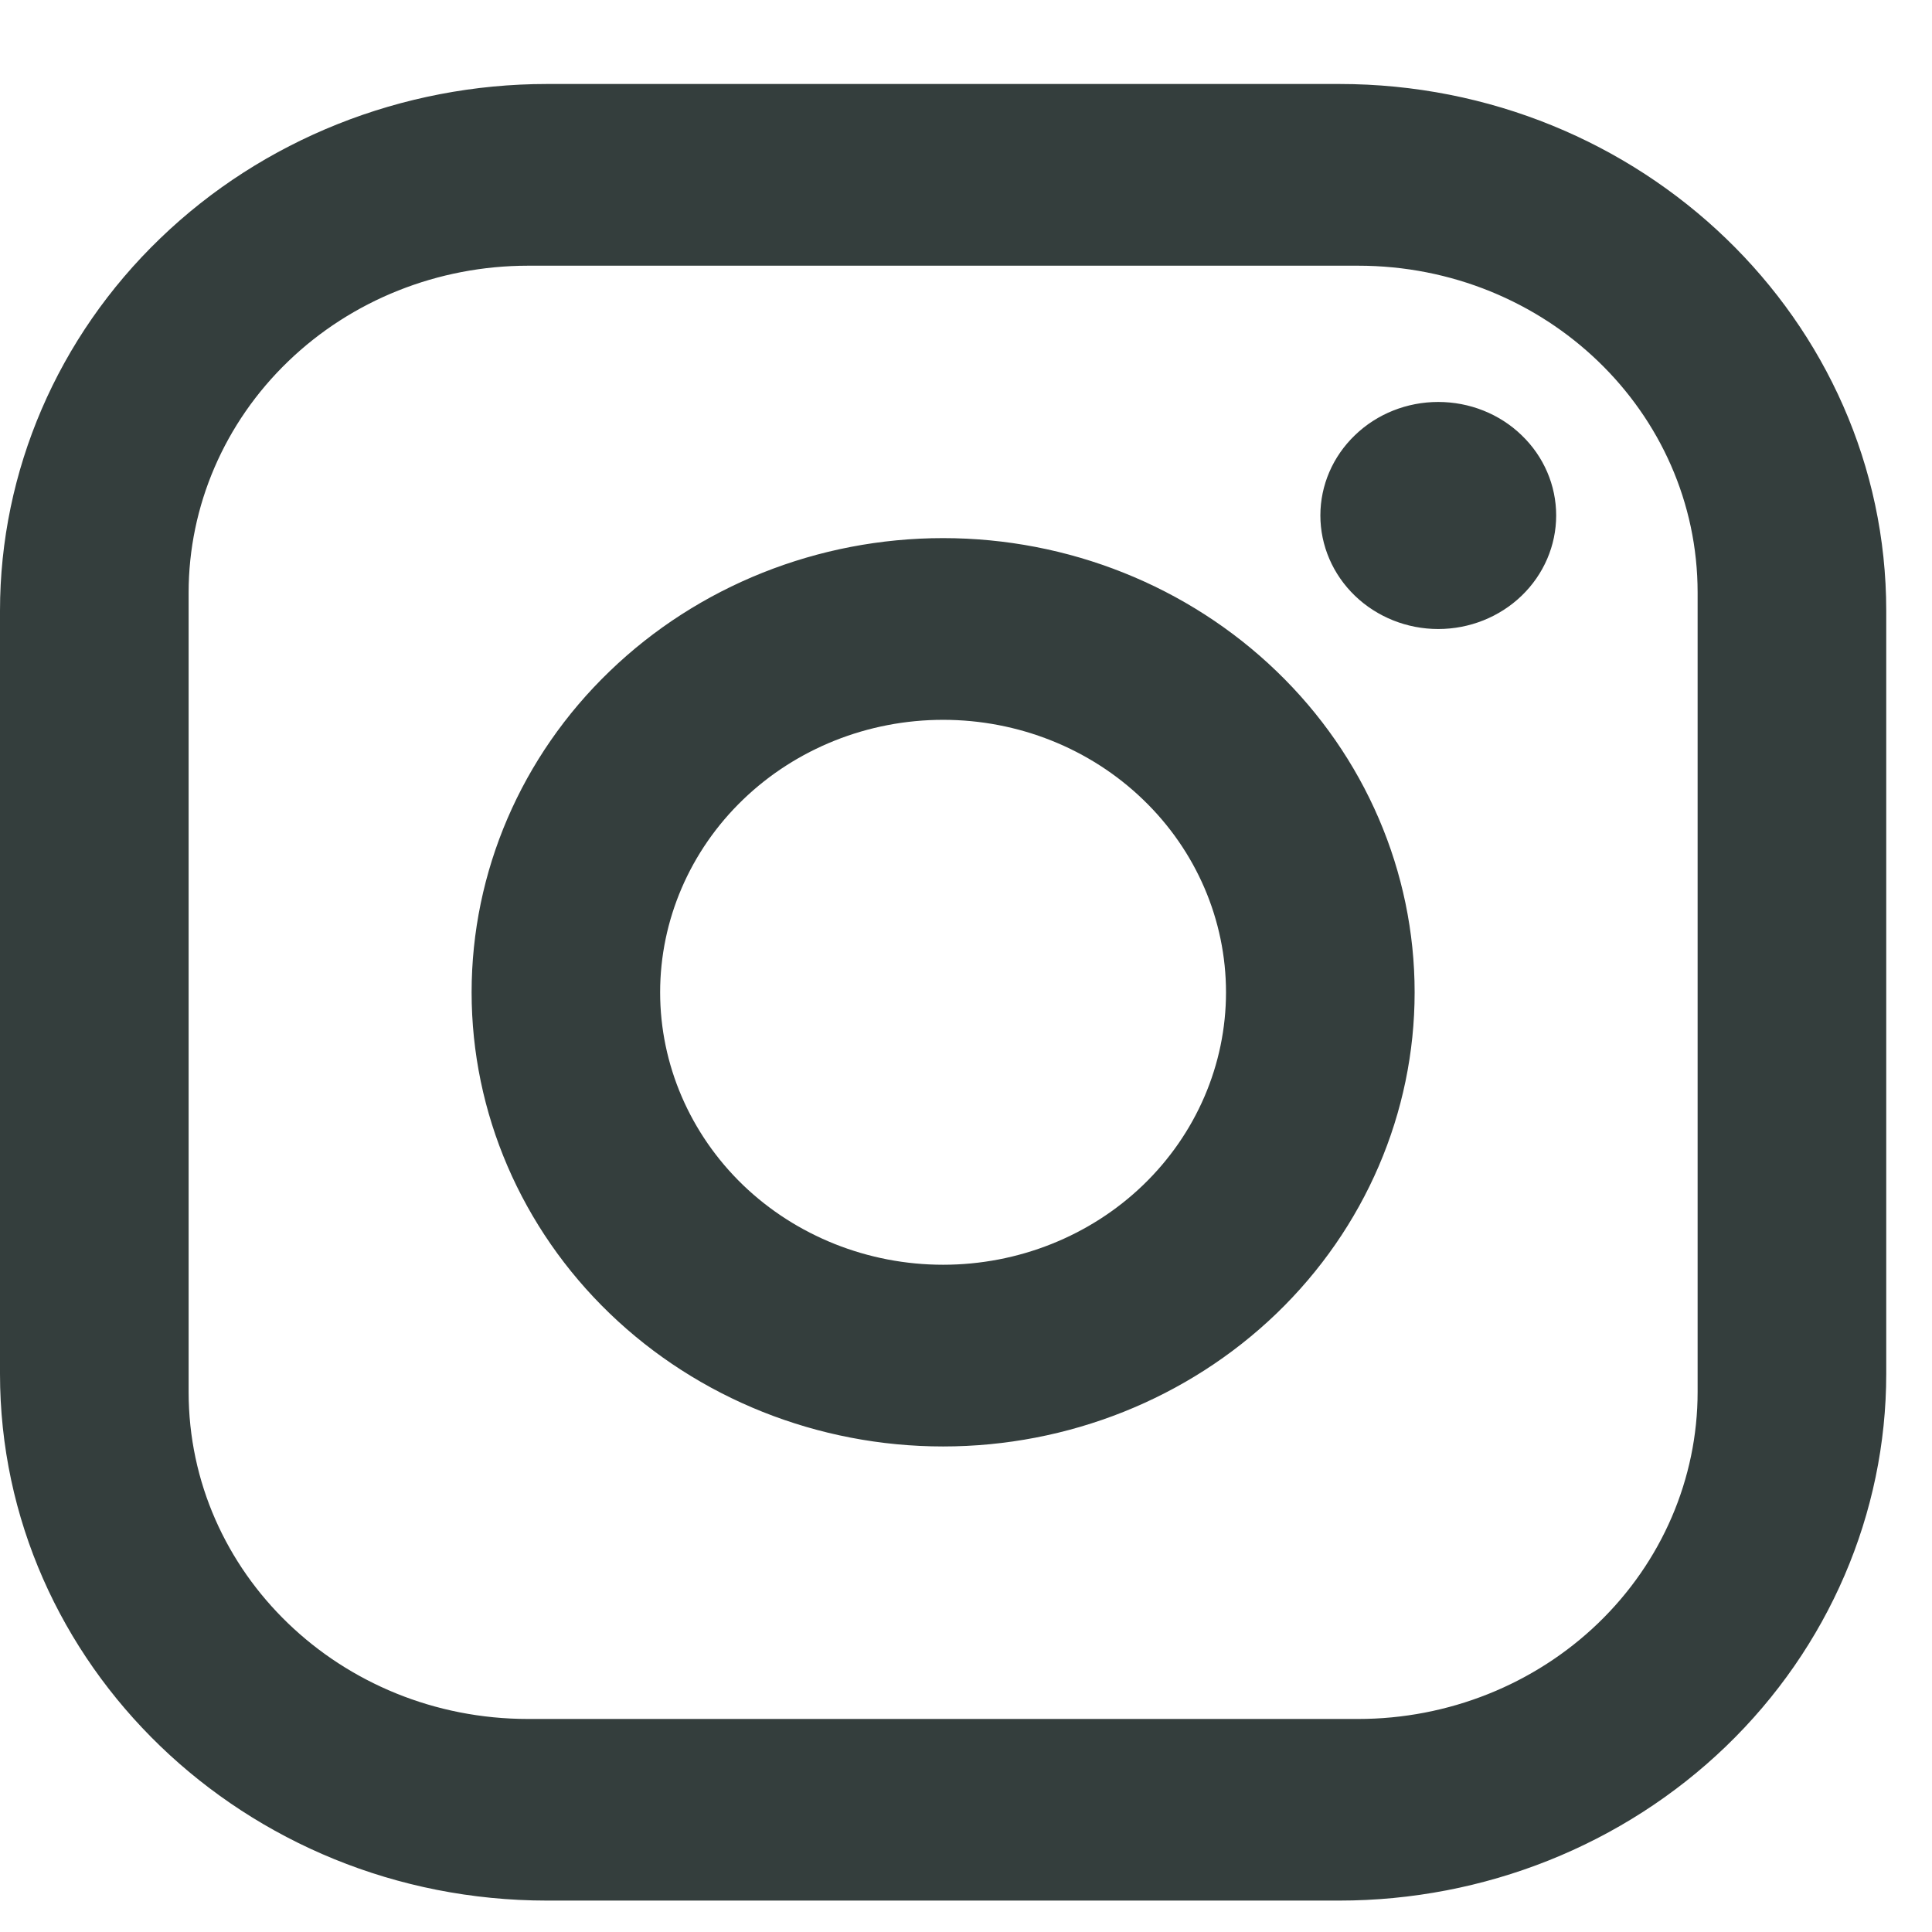<svg width="19" height="19" viewBox="0 0 19 19" fill="none" xmlns="http://www.w3.org/2000/svg">
<path d="M5.38 0.826H13.171C16.139 0.826 18.55 3.149 18.55 6.007V13.51C18.55 14.884 17.983 16.202 16.974 17.174C15.966 18.145 14.597 18.691 13.171 18.691H5.38C2.412 18.691 0 16.369 0 13.51V6.007C0 4.633 0.567 3.315 1.576 2.344C2.584 1.372 3.953 0.826 5.38 0.826ZM5.194 2.613C4.308 2.613 3.459 2.951 2.833 3.555C2.207 4.158 1.855 4.976 1.855 5.828V13.689C1.855 15.467 3.348 16.905 5.194 16.905H13.356C14.242 16.905 15.091 16.566 15.717 15.963C16.343 15.36 16.695 14.542 16.695 13.689V5.828C16.695 4.051 15.202 2.613 13.356 2.613H5.194ZM14.144 3.953C14.452 3.953 14.747 4.07 14.964 4.28C15.182 4.489 15.304 4.773 15.304 5.069C15.304 5.365 15.182 5.649 14.964 5.859C14.747 6.068 14.452 6.186 14.144 6.186C13.837 6.186 13.542 6.068 13.325 5.859C13.107 5.649 12.985 5.365 12.985 5.069C12.985 4.773 13.107 4.489 13.325 4.28C13.542 4.07 13.837 3.953 14.144 3.953ZM9.275 5.292C10.505 5.292 11.684 5.763 12.554 6.601C13.424 7.438 13.912 8.574 13.912 9.759C13.912 10.943 13.424 12.079 12.554 12.917C11.684 13.754 10.505 14.225 9.275 14.225C8.045 14.225 6.865 13.754 5.996 12.917C5.126 12.079 4.638 10.943 4.638 9.759C4.638 8.574 5.126 7.438 5.996 6.601C6.865 5.763 8.045 5.292 9.275 5.292ZM9.275 7.079C8.537 7.079 7.829 7.361 7.307 7.864C6.786 8.366 6.492 9.048 6.492 9.759C6.492 10.469 6.786 11.151 7.307 11.654C7.829 12.156 8.537 12.438 9.275 12.438C10.013 12.438 10.721 12.156 11.242 11.654C11.764 11.151 12.057 10.469 12.057 9.759C12.057 9.048 11.764 8.366 11.242 7.864C10.721 7.361 10.013 7.079 9.275 7.079Z" fill="#343e3d"/>
</svg>
